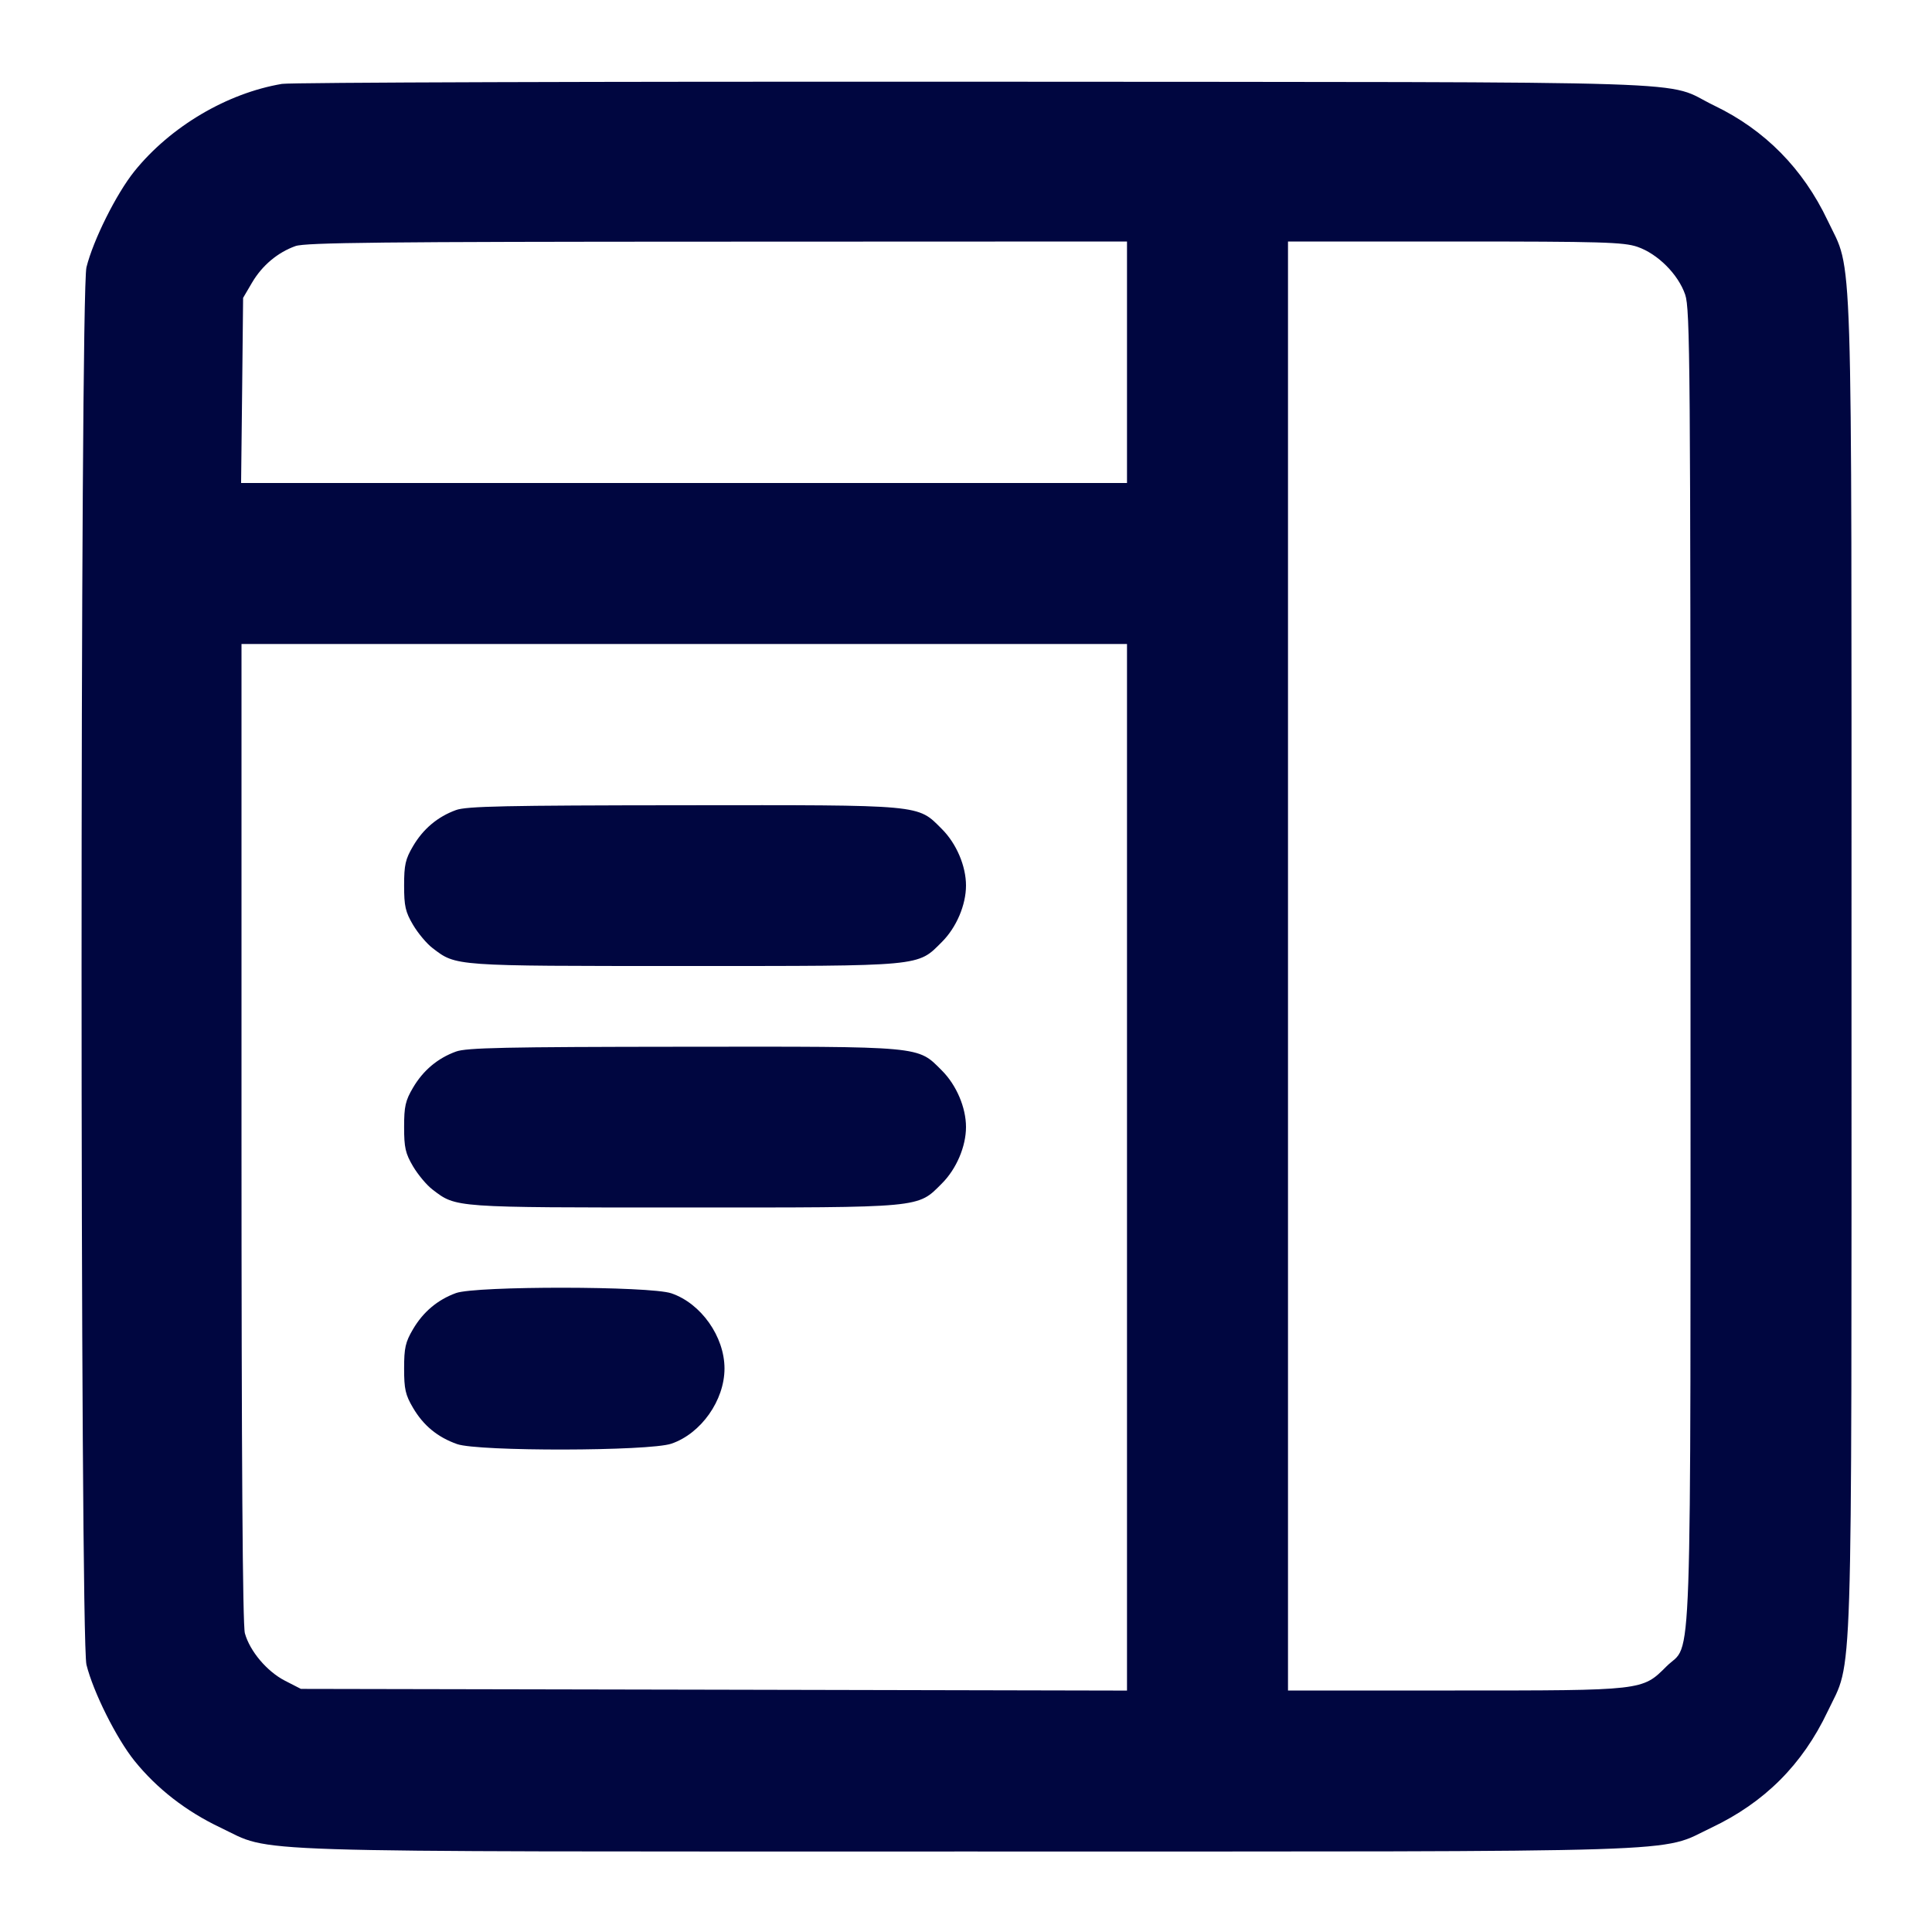 <svg xmlns="http://www.w3.org/2000/svg" width="24" height="24" fill="currentColor" class="mmi mmi-gridlayout-v42" viewBox="0 0 24 24"><path d="M3.503 1.042 C 2.818 1.158,2.117 1.573,1.670 2.127 C 1.445 2.407,1.159 2.980,1.074 3.320 C 0.993 3.647,0.993 20.353,1.074 20.680 C 1.159 21.020,1.445 21.593,1.670 21.873 C 1.950 22.220,2.312 22.501,2.740 22.704 C 3.409 23.021,2.760 23.000,12.000 23.000 C 21.240 23.000,20.591 23.021,21.260 22.704 C 21.920 22.391,22.391 21.920,22.704 21.260 C 23.021 20.591,23.000 21.240,23.000 12.000 C 23.000 2.760,23.021 3.409,22.704 2.740 C 22.398 2.095,21.924 1.614,21.296 1.312 C 20.634 0.993,21.532 1.022,12.120 1.015 C 7.489 1.012,3.611 1.024,3.503 1.042 M14.000 4.500 L 14.000 6.000 8.498 6.000 L 2.995 6.000 3.008 4.850 L 3.020 3.700 3.131 3.511 C 3.256 3.298,3.449 3.136,3.670 3.057 C 3.792 3.013,4.762 3.003,8.910 3.002 L 14.000 3.000 14.000 4.500 M20.340 3.066 C 20.593 3.153,20.847 3.407,20.934 3.660 C 20.995 3.838,21.000 4.523,21.000 12.000 C 21.000 21.144,21.026 20.376,20.701 20.701 C 20.400 21.002,20.419 21.000,18.073 21.000 L 16.000 21.000 16.000 12.000 L 16.000 3.000 18.073 3.000 C 19.897 3.000,20.169 3.008,20.340 3.066 M14.000 14.500 L 14.000 21.001 8.869 20.990 L 3.738 20.980 3.539 20.878 C 3.316 20.763,3.104 20.512,3.042 20.289 C 3.014 20.189,3.000 18.128,3.000 14.070 L 3.000 8.000 8.500 8.000 L 14.000 8.000 14.000 14.500 M5.664 10.063 C 5.436 10.146,5.257 10.297,5.131 10.511 C 5.036 10.672,5.020 10.744,5.020 11.000 C 5.020 11.256,5.036 11.328,5.131 11.489 C 5.192 11.592,5.301 11.723,5.374 11.778 C 5.669 12.003,5.624 12.000,8.498 12.000 C 11.486 12.000,11.393 12.009,11.701 11.701 C 11.881 11.521,12.000 11.242,12.000 11.000 C 12.000 10.758,11.881 10.479,11.701 10.299 C 11.393 9.991,11.488 10.000,8.483 10.003 C 6.276 10.005,5.793 10.015,5.664 10.063 M5.664 13.063 C 5.436 13.146,5.257 13.297,5.131 13.511 C 5.036 13.672,5.020 13.744,5.020 14.000 C 5.020 14.256,5.036 14.328,5.131 14.489 C 5.192 14.592,5.301 14.723,5.374 14.778 C 5.669 15.003,5.624 15.000,8.498 15.000 C 11.486 15.000,11.393 15.009,11.701 14.701 C 11.881 14.521,12.000 14.242,12.000 14.000 C 12.000 13.758,11.881 13.479,11.701 13.299 C 11.393 12.991,11.488 13.000,8.483 13.003 C 6.276 13.005,5.793 13.015,5.664 13.063 M5.664 16.063 C 5.436 16.146,5.257 16.297,5.131 16.511 C 5.036 16.672,5.020 16.744,5.020 17.000 C 5.020 17.256,5.036 17.328,5.131 17.489 C 5.260 17.709,5.437 17.854,5.678 17.939 C 5.941 18.032,8.064 18.028,8.340 17.934 C 8.709 17.808,9.000 17.396,9.000 17.000 C 9.000 16.604,8.709 16.192,8.340 16.066 C 8.073 15.975,5.910 15.973,5.664 16.063 " fill="#000640" stroke="none" fill-rule="evenodd"></path></svg>